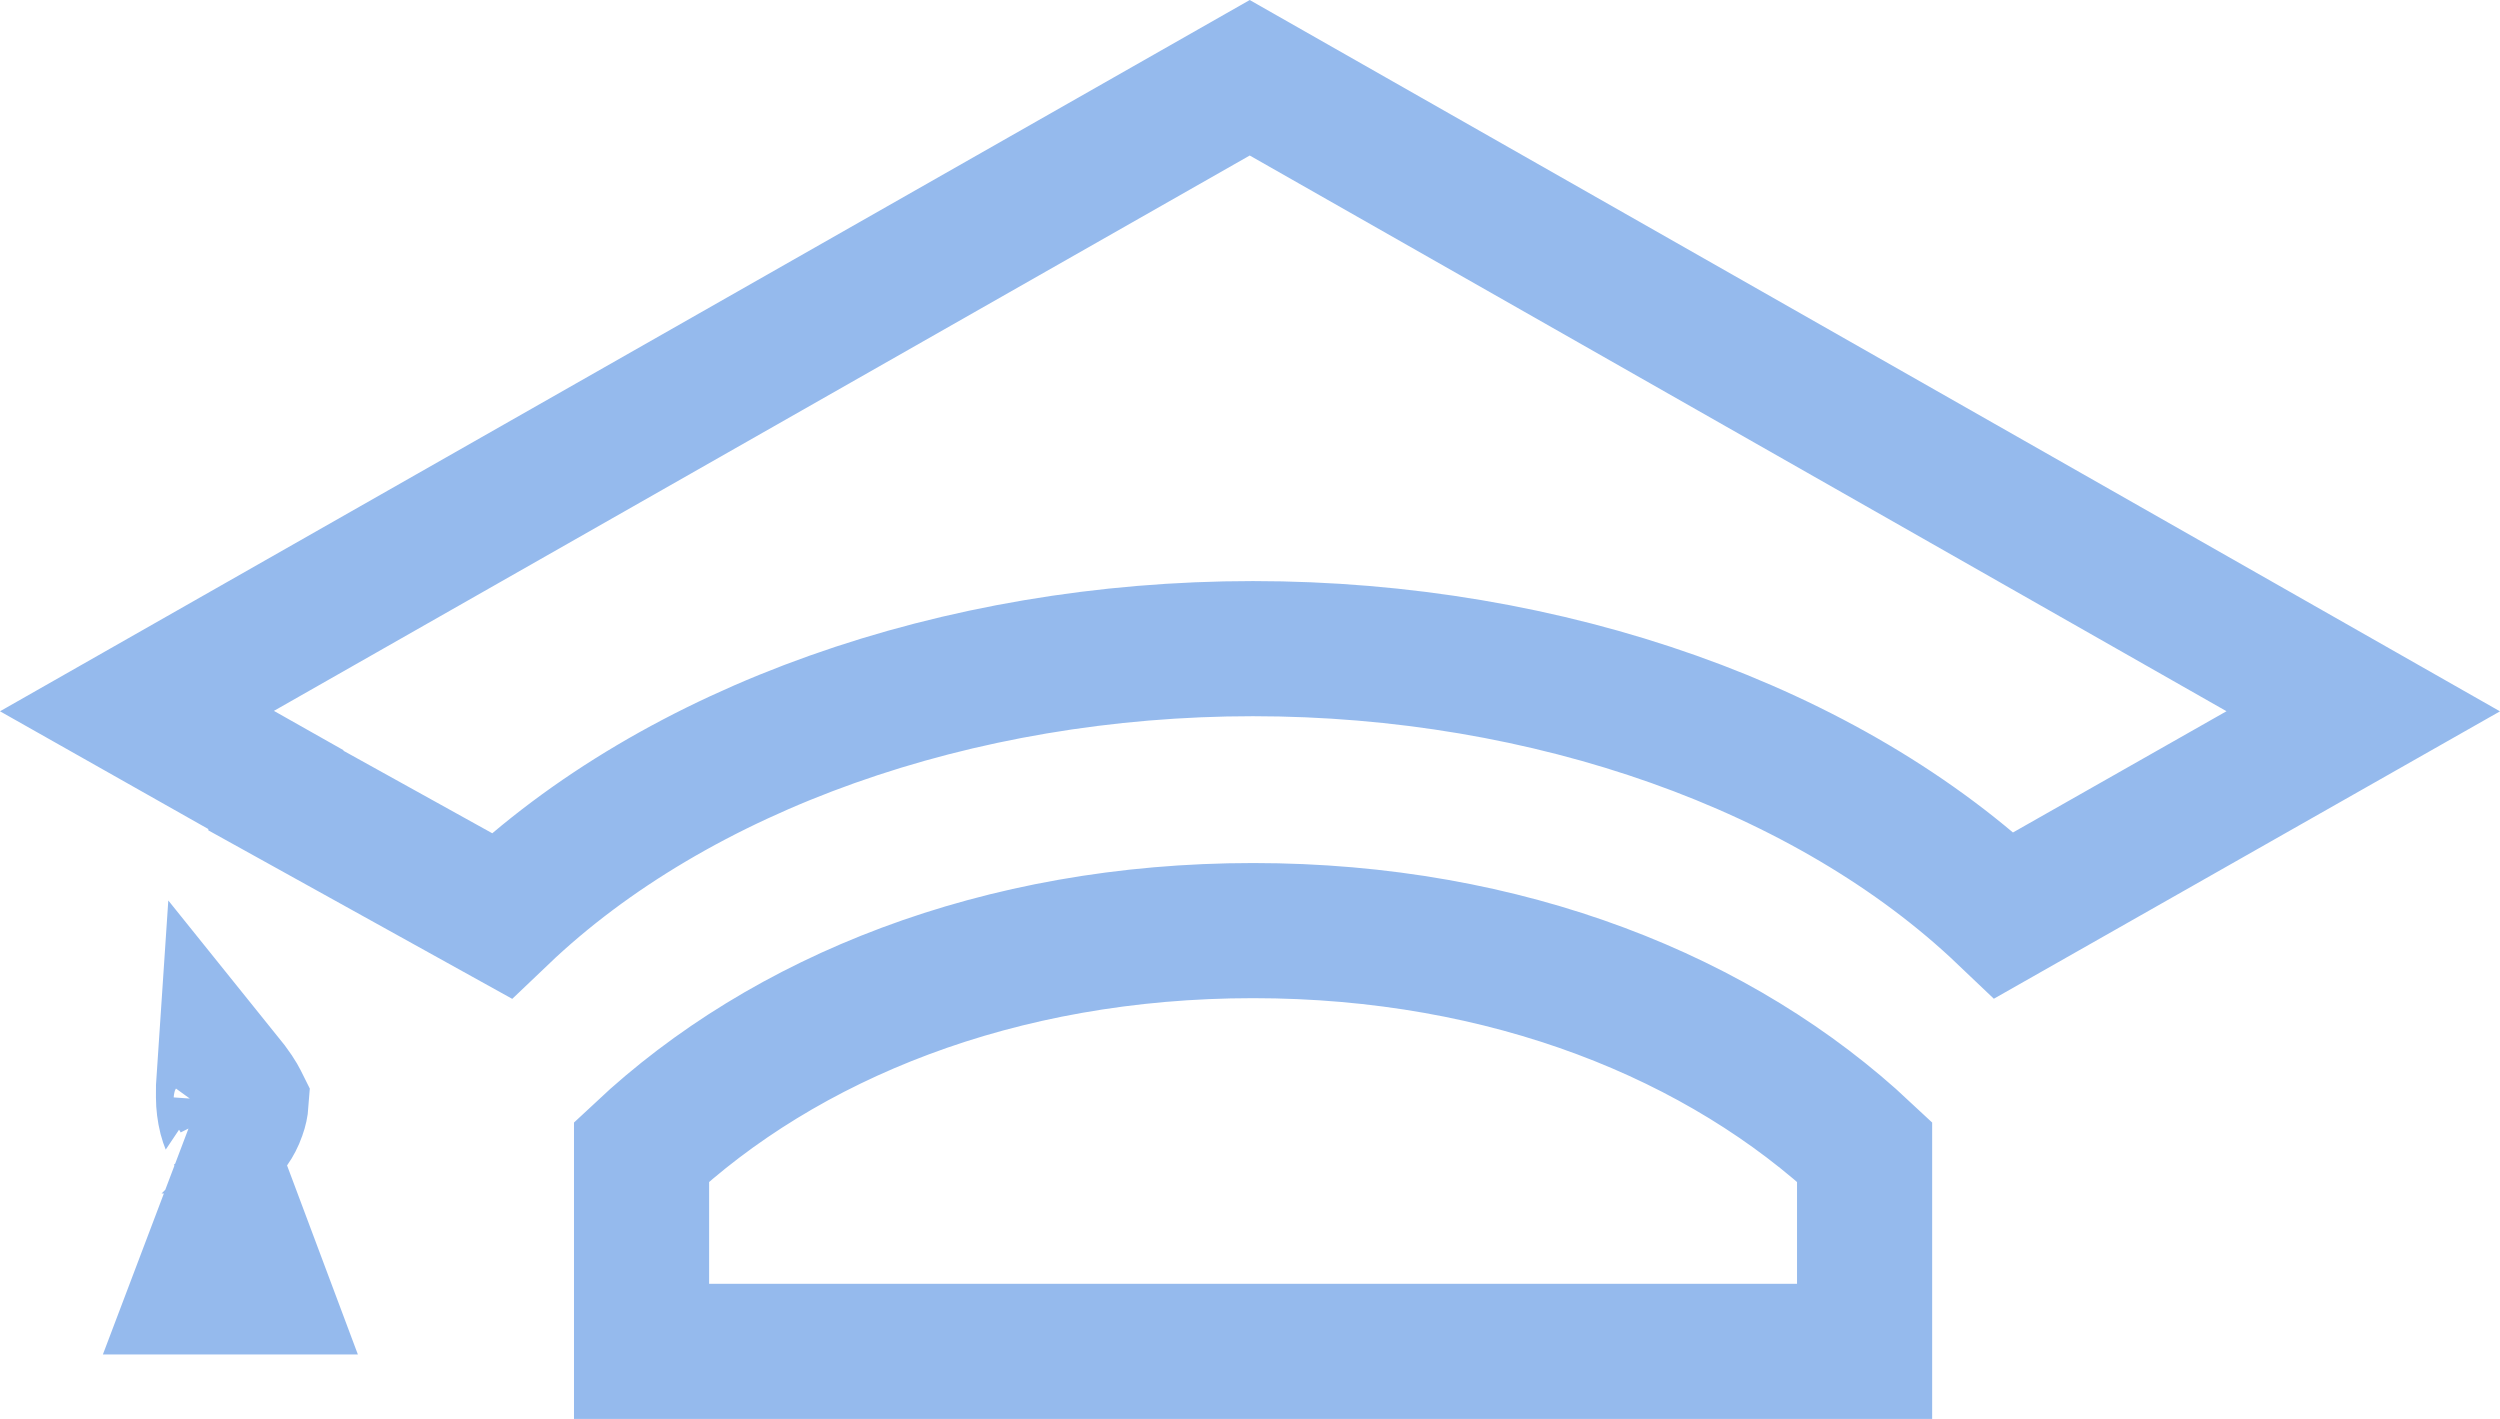 <svg width="37" height="21" viewBox="0 0 37 21" fill="none" xmlns="http://www.w3.org/2000/svg">
<path d="M3.854 19.046H2.971L3.415 17.874L3.854 19.046ZM3.308 16.242C3.308 16.106 3.308 16.016 3.313 15.943C3.35 15.989 3.383 16.03 3.415 16.072C3.532 16.228 3.562 16.301 3.568 16.313C3.565 16.355 3.555 16.411 3.531 16.476C3.504 16.555 3.466 16.623 3.435 16.667L3.414 16.696L3.39 16.662C3.391 16.663 3.391 16.664 3.391 16.664C3.392 16.664 3.369 16.625 3.345 16.535C3.321 16.44 3.308 16.333 3.308 16.242ZM4.341 11.843L4.083 11.7V11.686L3.575 11.399L2.027 10.524L18.496 1.151L34.976 10.527L29.661 13.545C27.064 11.071 22.921 9.6 18.544 9.6C14.164 9.6 10.02 11.074 7.423 13.552L4.341 11.843ZM27.596 17.047V20H9.495V17.047C11.61 15.065 14.777 13.773 18.545 13.773C22.314 13.773 25.481 15.065 27.596 17.047Z" stroke="#95BAED" stroke-width="2"/>
</svg>

